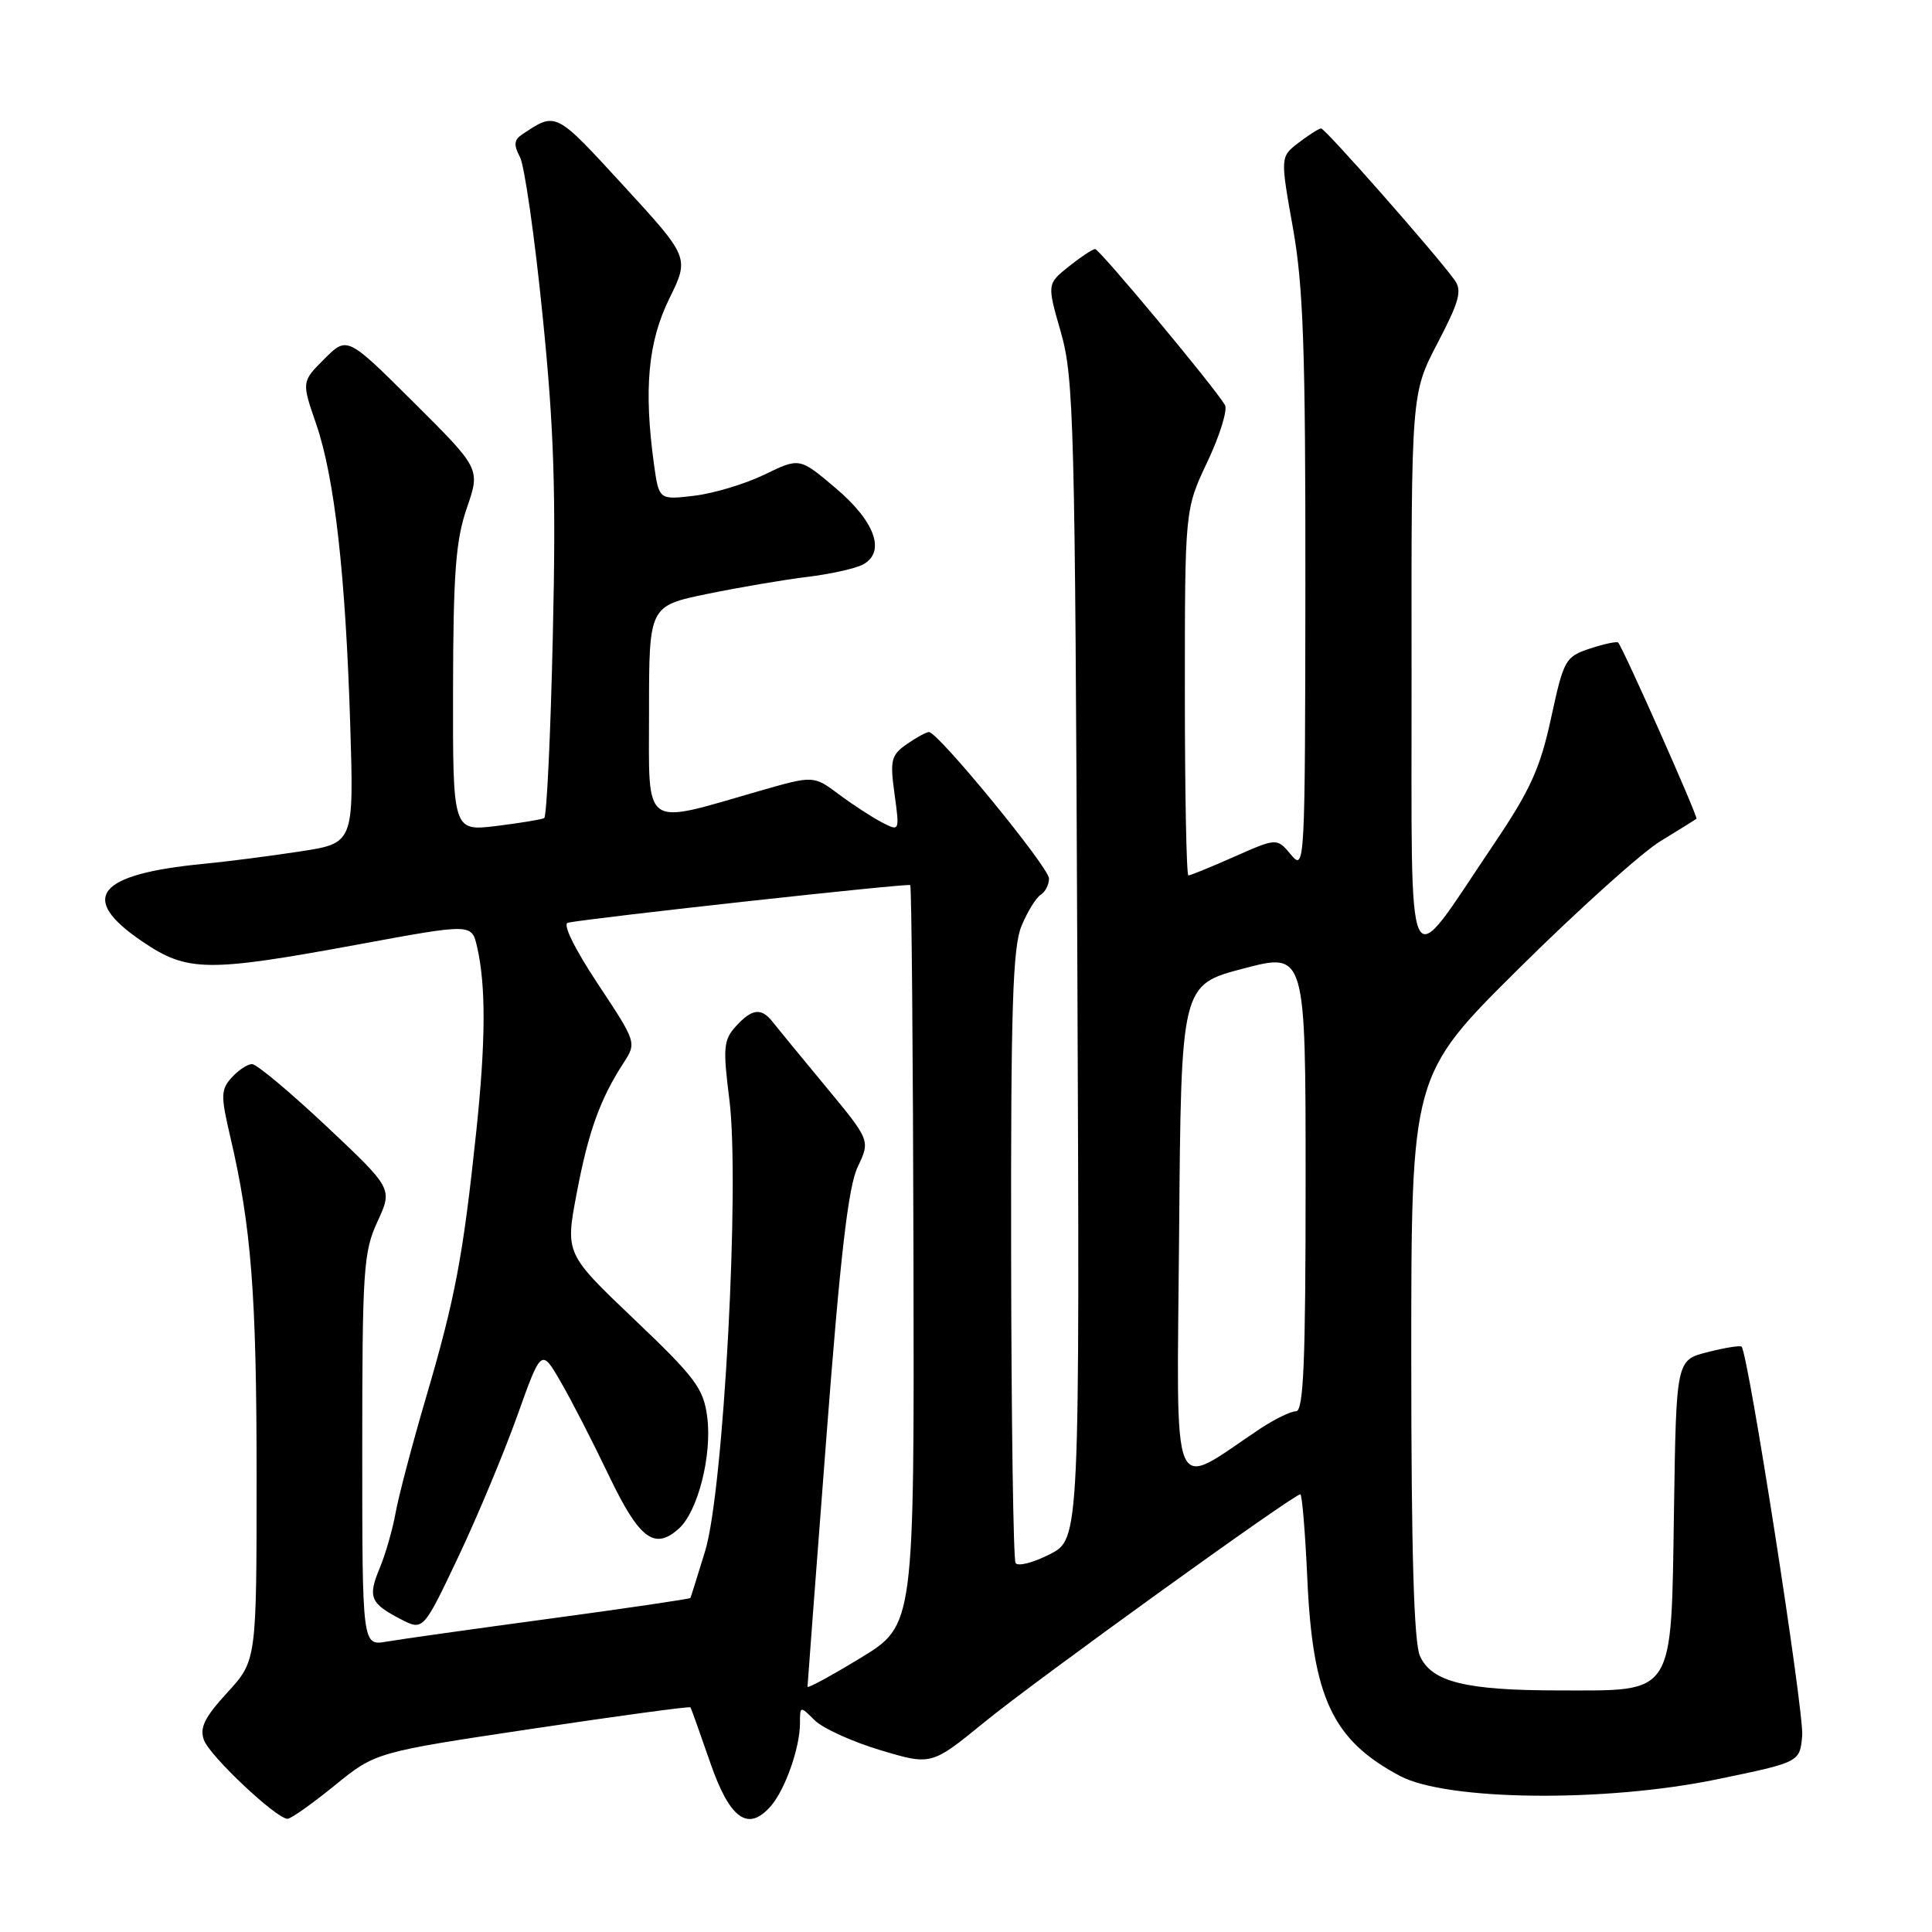 <?xml version="1.0" encoding="UTF-8" standalone="no"?>
<!DOCTYPE svg PUBLIC "-//W3C//DTD SVG 1.1//EN" "http://www.w3.org/Graphics/SVG/1.1/DTD/svg11.dtd" >
<svg xmlns="http://www.w3.org/2000/svg" xmlns:xlink="http://www.w3.org/1999/xlink" version="1.1" viewBox="0 0 256 256">
 <g >
 <path fill="currentColor"
d=" M 44.34 236.59 C 49.76 232.18 49.76 232.18 70.53 229.07 C 81.95 227.36 91.38 226.08 91.49 226.23 C 91.59 226.38 92.76 229.65 94.09 233.50 C 96.69 241.05 99.13 242.80 102.16 239.29 C 104.05 237.11 106.00 231.55 106.00 228.35 C 106.00 226.03 106.02 226.02 107.93 227.93 C 109.00 229.00 112.91 230.78 116.64 231.90 C 123.41 233.93 123.41 233.93 130.46 228.18 C 137.14 222.71 171.42 198.00 172.30 198.00 C 172.53 198.00 172.95 203.06 173.23 209.25 C 173.94 224.98 176.57 230.57 185.50 235.32 C 191.71 238.62 212.63 238.85 227.50 235.77 C 238.50 233.50 238.50 233.50 238.80 229.96 C 239.06 226.87 231.65 179.31 230.77 178.44 C 230.59 178.25 228.56 178.58 226.28 179.16 C 222.11 180.21 222.11 180.21 221.81 200.20 C 221.43 224.95 222.03 224.00 206.64 223.99 C 194.23 223.99 189.72 222.88 188.16 219.45 C 187.35 217.67 187.00 205.78 187.00 179.69 C 187.00 142.47 187.00 142.47 201.25 128.34 C 209.09 120.57 217.53 112.98 220.00 111.47 C 222.47 109.96 224.63 108.62 224.79 108.49 C 225.04 108.29 215.17 86.06 214.42 85.15 C 214.26 84.96 212.59 85.31 210.70 85.93 C 207.41 87.02 207.21 87.38 205.53 95.12 C 204.09 101.79 202.79 104.67 197.95 111.84 C 186.00 129.53 187.08 131.75 187.04 89.32 C 187.00 52.15 187.00 52.15 190.48 45.47 C 193.38 39.91 193.76 38.50 192.73 37.09 C 190.16 33.55 175.58 17.00 175.05 17.02 C 174.75 17.03 173.41 17.89 172.07 18.91 C 169.64 20.78 169.64 20.78 171.32 30.20 C 172.70 37.96 172.99 46.30 172.97 77.56 C 172.93 114.74 172.90 115.46 171.07 113.26 C 169.20 111.02 169.20 111.02 163.57 113.51 C 160.48 114.88 157.73 116.00 157.47 116.00 C 157.21 116.00 157.00 105.09 157.00 91.75 C 157.00 67.50 157.00 67.50 160.00 61.16 C 161.65 57.67 162.69 54.29 162.31 53.66 C 160.84 51.19 145.68 33.00 145.11 33.00 C 144.77 33.01 143.20 34.05 141.61 35.32 C 138.73 37.63 138.73 37.63 140.58 44.06 C 142.29 50.03 142.45 56.16 142.75 127.21 C 143.08 203.92 143.08 203.92 139.10 205.95 C 136.90 207.07 134.87 207.59 134.57 207.11 C 134.27 206.63 134.01 188.21 133.98 166.18 C 133.93 133.53 134.19 125.48 135.36 122.68 C 136.15 120.79 137.29 118.94 137.90 118.56 C 138.50 118.19 139.00 117.22 139.00 116.41 C 139.00 114.94 124.30 97.00 123.09 97.00 C 122.74 97.00 121.41 97.73 120.14 98.61 C 118.08 100.06 117.91 100.73 118.53 105.20 C 119.21 110.18 119.21 110.18 116.86 108.97 C 115.56 108.30 112.99 106.62 111.15 105.25 C 107.80 102.75 107.80 102.75 100.65 104.80 C 84.92 109.33 86.00 110.10 86.00 94.26 C 86.00 80.29 86.00 80.29 93.75 78.69 C 98.01 77.82 103.97 76.80 107.00 76.44 C 110.03 76.07 113.31 75.34 114.31 74.82 C 117.42 73.18 115.98 69.11 110.72 64.67 C 105.95 60.63 105.95 60.63 101.31 62.88 C 98.76 64.12 94.57 65.38 91.99 65.69 C 87.31 66.24 87.31 66.24 86.65 61.48 C 85.29 51.55 85.87 45.31 88.68 39.58 C 91.36 34.12 91.36 34.12 82.59 24.57 C 73.53 14.70 73.70 14.79 69.15 17.84 C 68.11 18.53 68.05 19.23 68.89 20.79 C 69.49 21.91 70.84 31.30 71.88 41.66 C 73.42 56.82 73.69 65.14 73.25 84.28 C 72.96 97.36 72.44 108.21 72.11 108.40 C 71.77 108.59 68.91 109.06 65.75 109.45 C 60.00 110.14 60.00 110.14 60.03 91.32 C 60.06 75.88 60.39 71.57 61.86 67.31 C 63.65 62.11 63.65 62.11 54.83 53.33 C 46.00 44.54 46.00 44.54 42.98 47.56 C 39.96 50.58 39.96 50.58 41.90 56.20 C 44.34 63.30 45.79 76.15 46.41 96.12 C 46.89 111.74 46.89 111.74 39.70 112.83 C 35.74 113.44 30.02 114.17 27.00 114.46 C 12.81 115.83 10.32 118.97 18.85 124.75 C 24.83 128.81 27.41 128.84 47.50 125.14 C 62.50 122.37 62.50 122.37 63.21 125.44 C 64.40 130.58 64.37 137.95 63.10 150.00 C 61.37 166.40 60.32 172.01 56.50 185.00 C 54.64 191.32 52.80 198.30 52.41 200.50 C 52.01 202.70 51.07 205.98 50.31 207.79 C 48.71 211.62 49.06 212.46 53.10 214.55 C 56.08 216.09 56.08 216.09 60.72 206.31 C 63.27 200.93 66.78 192.51 68.54 187.60 C 71.73 178.67 71.73 178.67 74.29 183.09 C 75.70 185.51 78.57 191.10 80.67 195.50 C 84.71 203.94 86.72 205.46 89.96 202.54 C 92.48 200.26 94.37 192.81 93.71 187.75 C 93.22 183.97 92.15 182.54 84.03 174.81 C 74.90 166.11 74.90 166.11 76.42 158.09 C 77.97 149.91 79.53 145.60 82.63 140.83 C 84.36 138.16 84.35 138.11 79.19 130.33 C 76.07 125.60 74.51 122.40 75.26 122.26 C 78.81 121.57 120.34 117.01 120.61 117.28 C 120.79 117.45 120.98 139.59 121.04 166.47 C 121.15 215.34 121.15 215.34 114.07 219.66 C 110.18 222.03 107.00 223.76 107.00 223.50 C 107.00 223.24 108.12 208.43 109.49 190.58 C 111.34 166.36 112.40 157.23 113.65 154.62 C 115.32 151.11 115.32 151.11 109.41 143.97 C 106.16 140.05 103.00 136.20 102.39 135.42 C 100.88 133.49 99.64 133.64 97.49 136.01 C 95.87 137.80 95.78 138.85 96.64 145.66 C 98.06 156.82 95.88 197.53 93.44 205.50 C 92.43 208.80 91.55 211.61 91.48 211.74 C 91.41 211.87 83.07 213.10 72.93 214.47 C 62.79 215.84 53.04 217.21 51.25 217.52 C 48.00 218.09 48.00 218.09 48.00 192.15 C 48.00 168.26 48.16 165.88 50.02 161.86 C 52.03 157.50 52.03 157.50 43.27 149.25 C 38.44 144.71 34.01 141.00 33.40 141.00 C 32.80 141.00 31.59 141.80 30.70 142.78 C 29.26 144.37 29.24 145.19 30.49 150.53 C 33.30 162.50 34.00 171.52 34.00 195.54 C 34.00 220.04 34.00 220.04 30.12 224.27 C 27.09 227.58 26.42 228.95 27.03 230.58 C 27.83 232.72 36.63 241.00 38.10 241.00 C 38.55 241.00 41.36 239.01 44.34 236.59 Z  M 156.24 163.34 C 156.50 130.50 156.50 130.50 164.75 128.34 C 173.00 126.17 173.00 126.17 173.00 156.59 C 173.00 180.48 172.73 187.00 171.73 187.00 C 171.03 187.00 168.90 188.04 166.98 189.31 C 154.89 197.35 155.94 199.90 156.24 163.34 Z "/>
</g>
</svg>